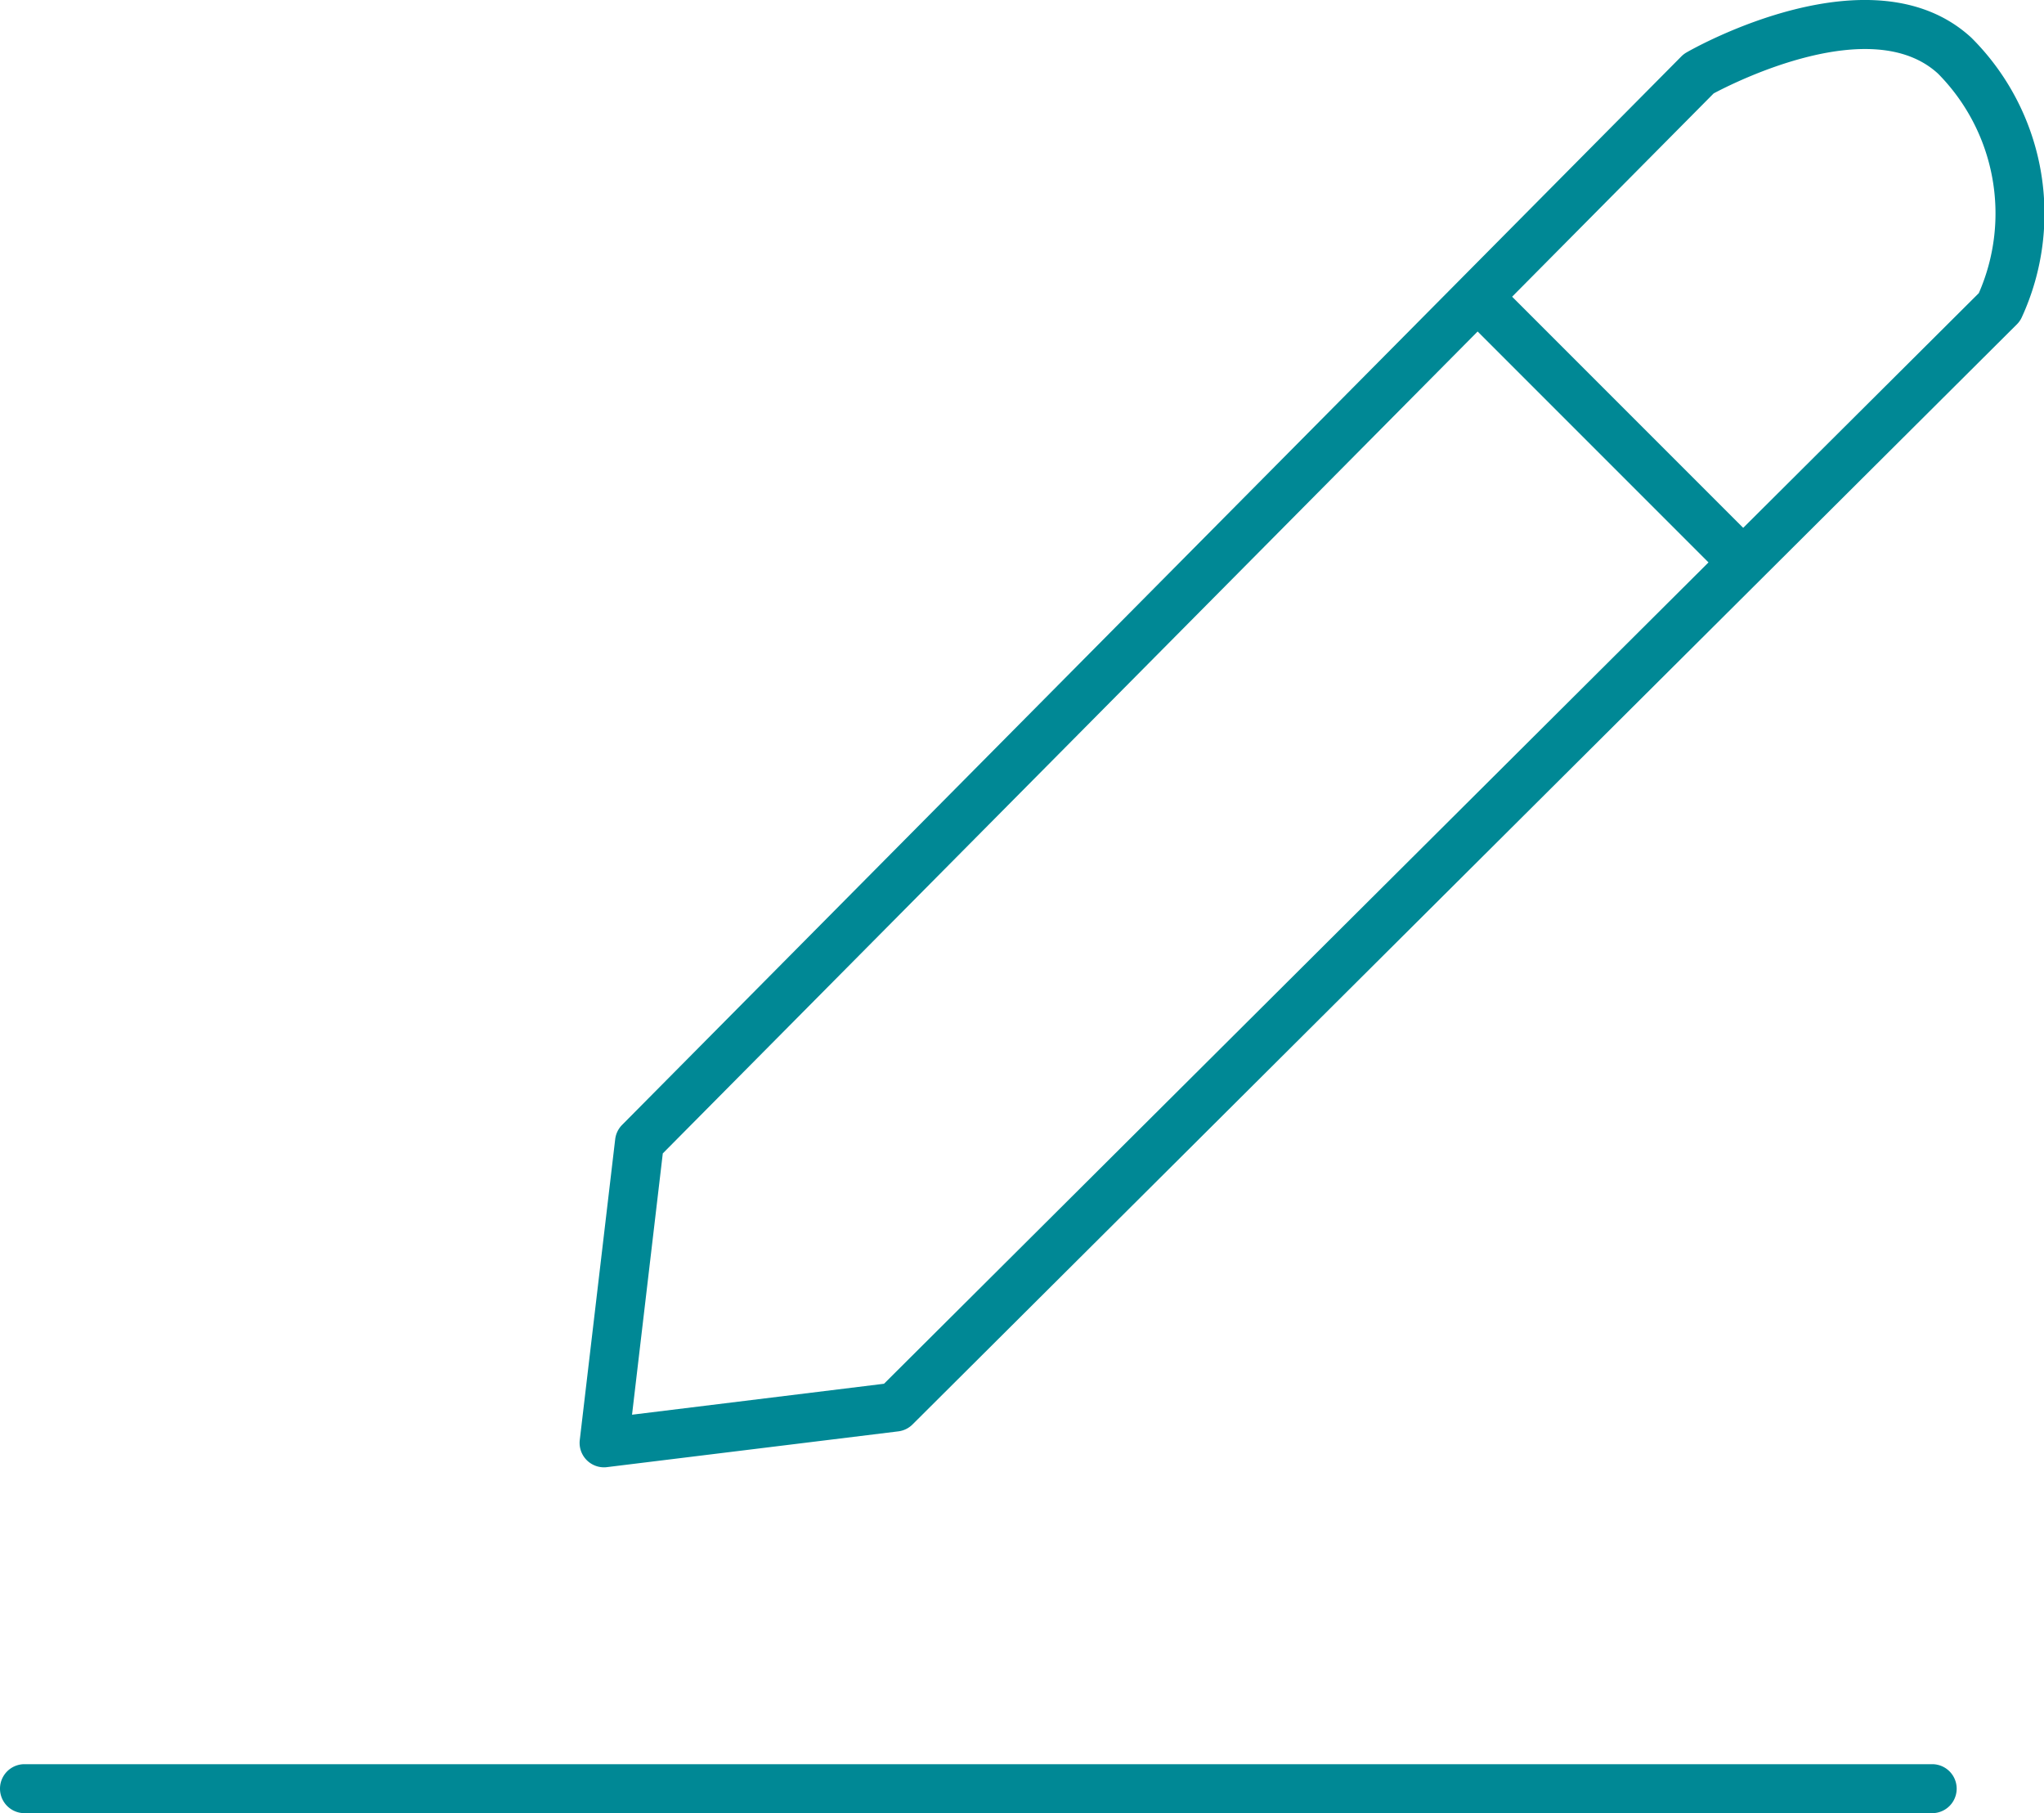 <svg xmlns="http://www.w3.org/2000/svg" width="41.735" height="37.014" viewBox="0 0 41.735 37.014"><title>en_cierre</title><g id="Layer_2" data-name="Layer 2"><g id="Layer_1-2" data-name="Layer 1"><path d="M12.334,29.954a.499.499,0,0,1-.496-.558l.723-6.138a.5.5,0,0,1,.141-.294L34.331,1.151a.513.513,0,0,1,.106-.081C34.591.981,38.236-1.083,40.25.768a5.066,5.066,0,0,1,1.032,5.708.485.485,0,0,1-.103.147l-22.546,22.455a.498.498,0,0,1-.292.142l-5.947.73A.469.469,0,0,1,12.334,29.954ZM13.533,23.546l-.628,5.334,5.145-.632L40.404,5.984a4.056,4.056,0,0,0-.832-4.48c-1.35-1.241-4.157.176-4.582.403Z" style="fill:#008895"/><rect x="32.381" y="4.936" width="1" height="7.669" transform="translate(3.429 25.819) rotate(-44.999)" style="fill:#008895"/><path d="M39.452,37.014H.5a.5.5,0,0,1,0-1H39.452a.5.5,0,0,1,0,1Z" style="fill:#008895"/></g></g></svg>